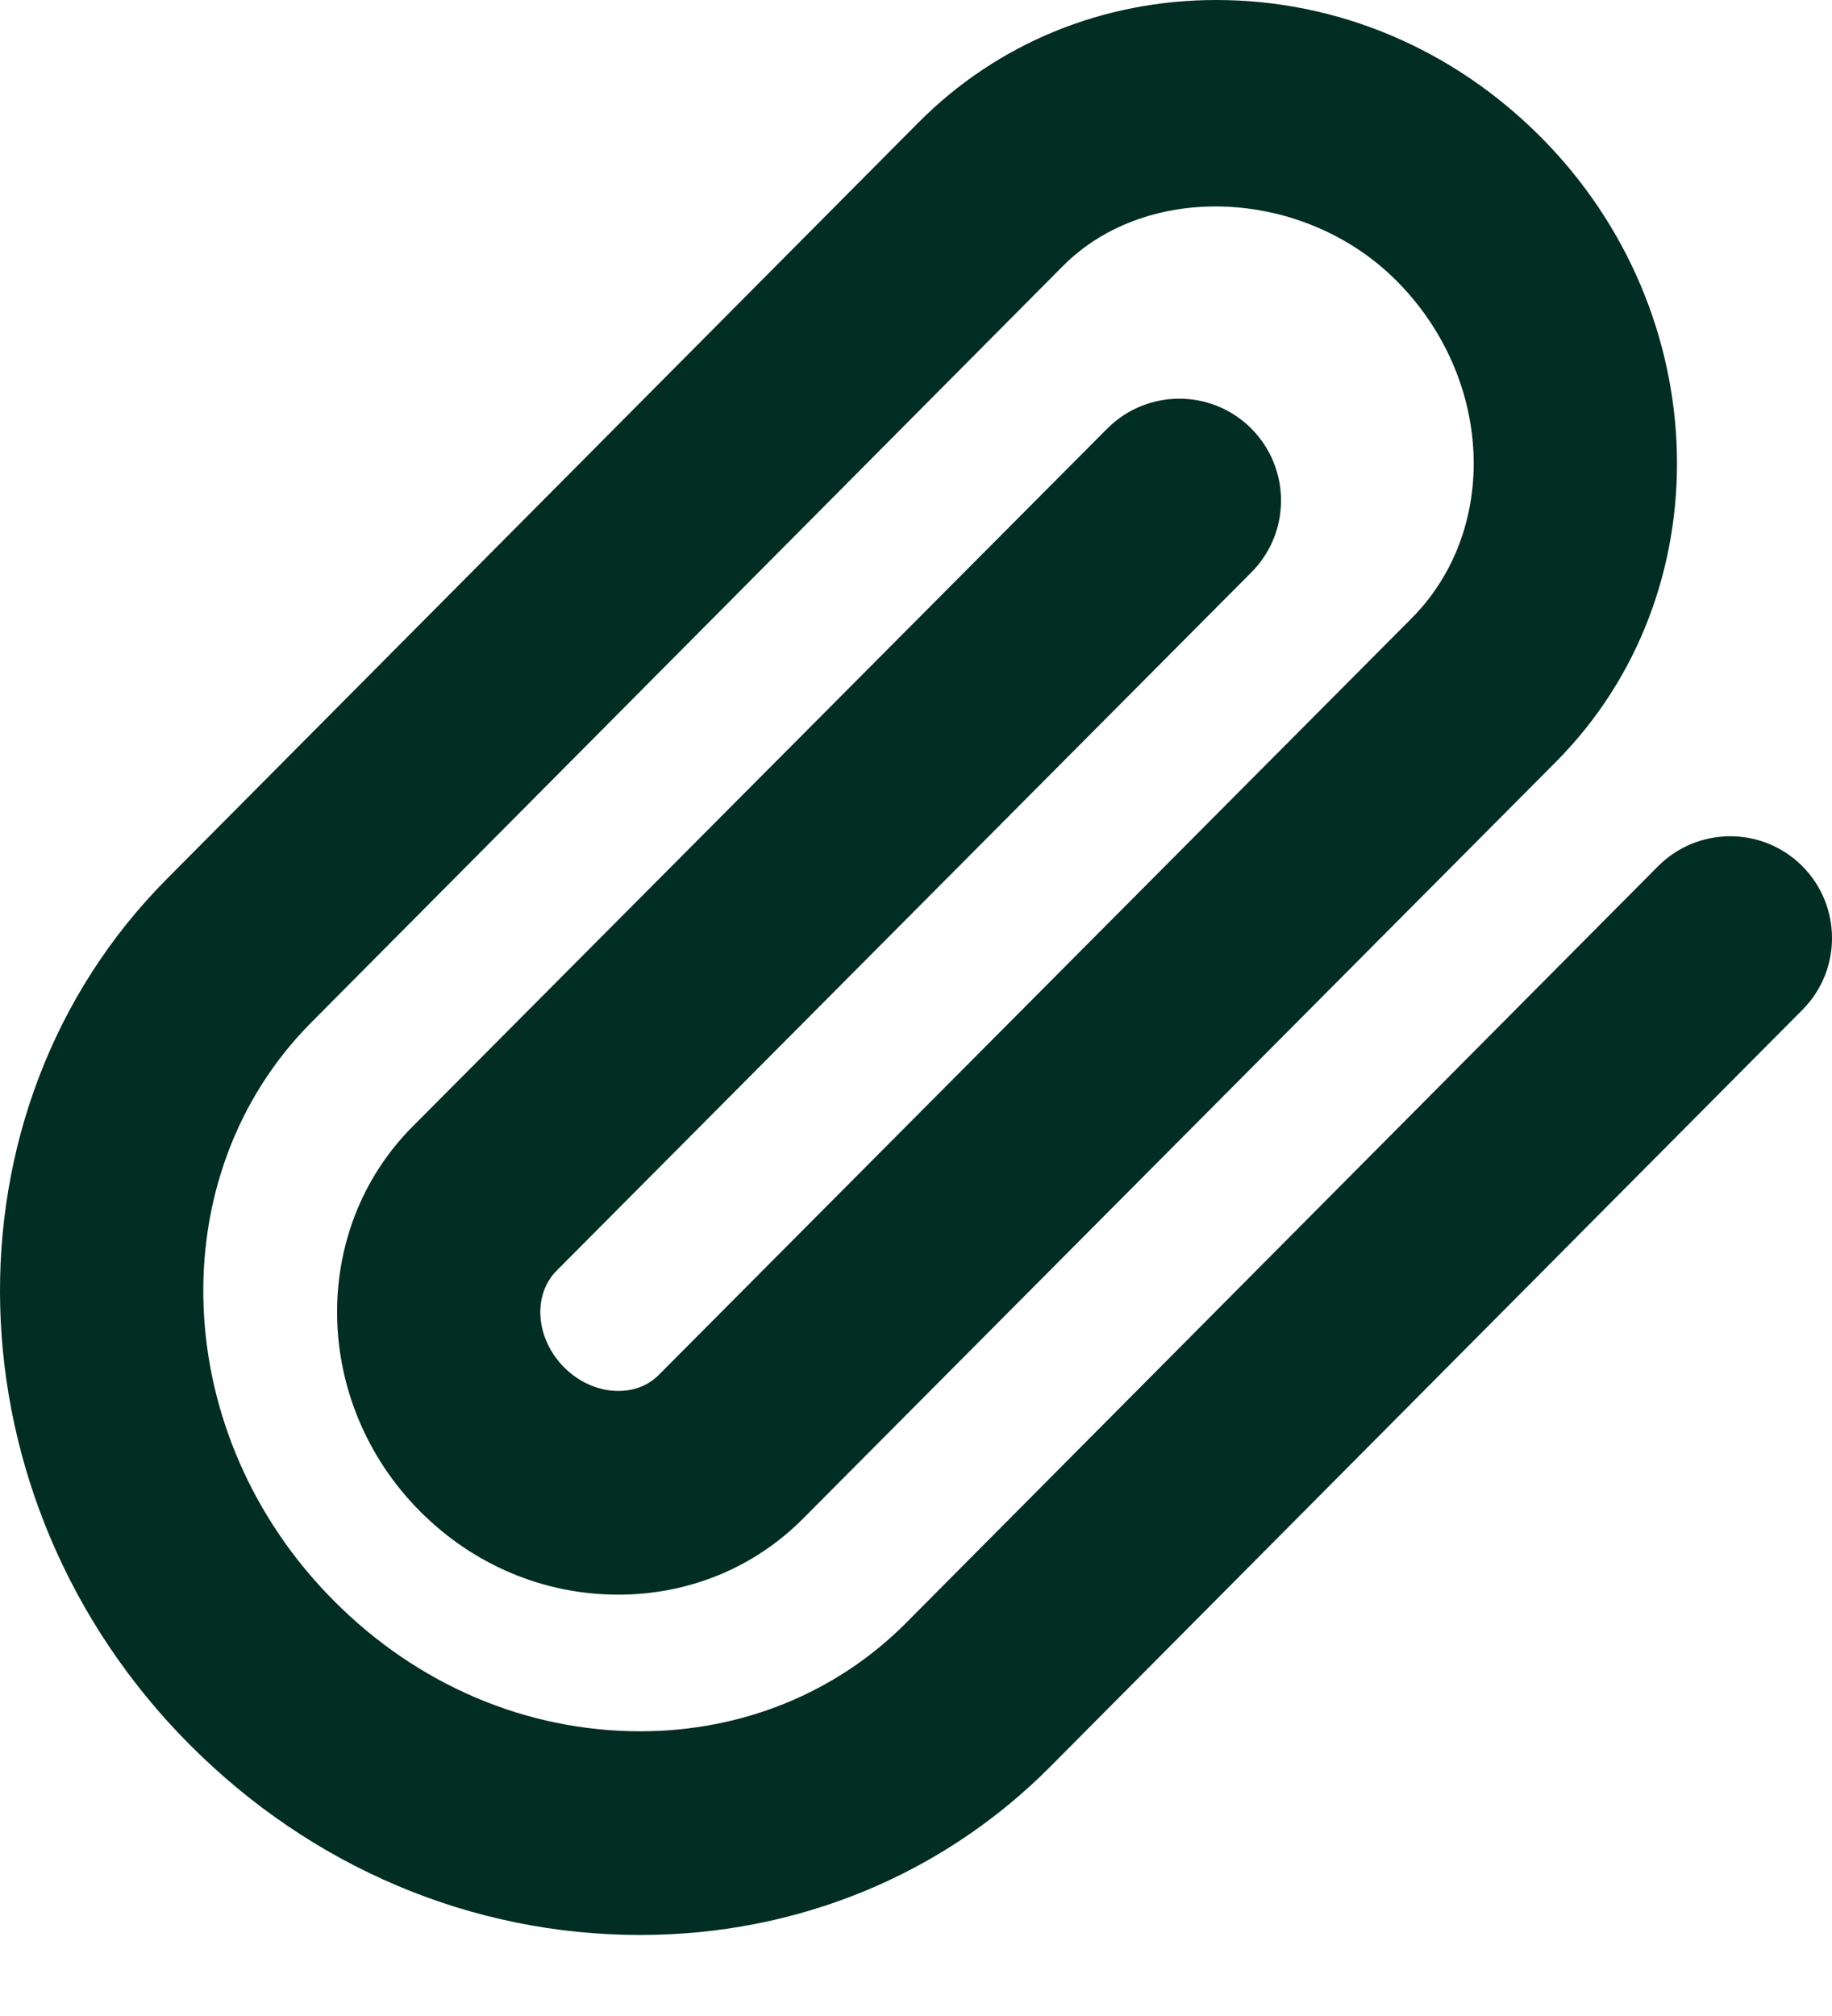 <svg width="20" height="22" viewBox="0 0 20 22" fill="none" xmlns="http://www.w3.org/2000/svg">
    <path fill-rule="evenodd" clip-rule="evenodd" d="M6.99 21.116C5.149 21.116 3.4 20.376 2.064 19.032C-0.59 16.362 -0.699 12.127 1.821 9.592L10.029 1.335C10.884 0.475 12.037 0 13.277 0C14.603 0 15.863 0.532 16.824 1.499C18.737 3.423 18.81 6.48 16.986 8.314L8.768 16.571C8.235 17.108 7.519 17.402 6.75 17.402C5.937 17.402 5.167 17.078 4.582 16.489C3.412 15.31 3.375 13.431 4.501 12.297L12.086 4.679C12.52 4.243 13.222 4.241 13.658 4.674C14.092 5.108 14.095 5.811 13.661 6.246L6.077 13.866C5.81 14.134 5.847 14.609 6.159 14.922C6.322 15.086 6.537 15.179 6.75 15.179C6.872 15.179 7.047 15.149 7.192 15.004L15.411 6.747C16.374 5.777 16.302 4.127 15.248 3.066C14.24 2.053 12.53 1.973 11.605 2.902L3.397 11.159C1.736 12.83 1.845 15.659 3.641 17.465C4.556 18.387 5.745 18.893 6.99 18.893C8.102 18.893 9.133 18.473 9.891 17.711L18.101 9.453C18.534 9.019 19.237 9.016 19.673 9.449C20.107 9.882 20.11 10.585 19.677 11.02L11.467 19.278C10.289 20.463 8.699 21.116 6.99 21.116Z" fill="#012D22"/>
</svg>
